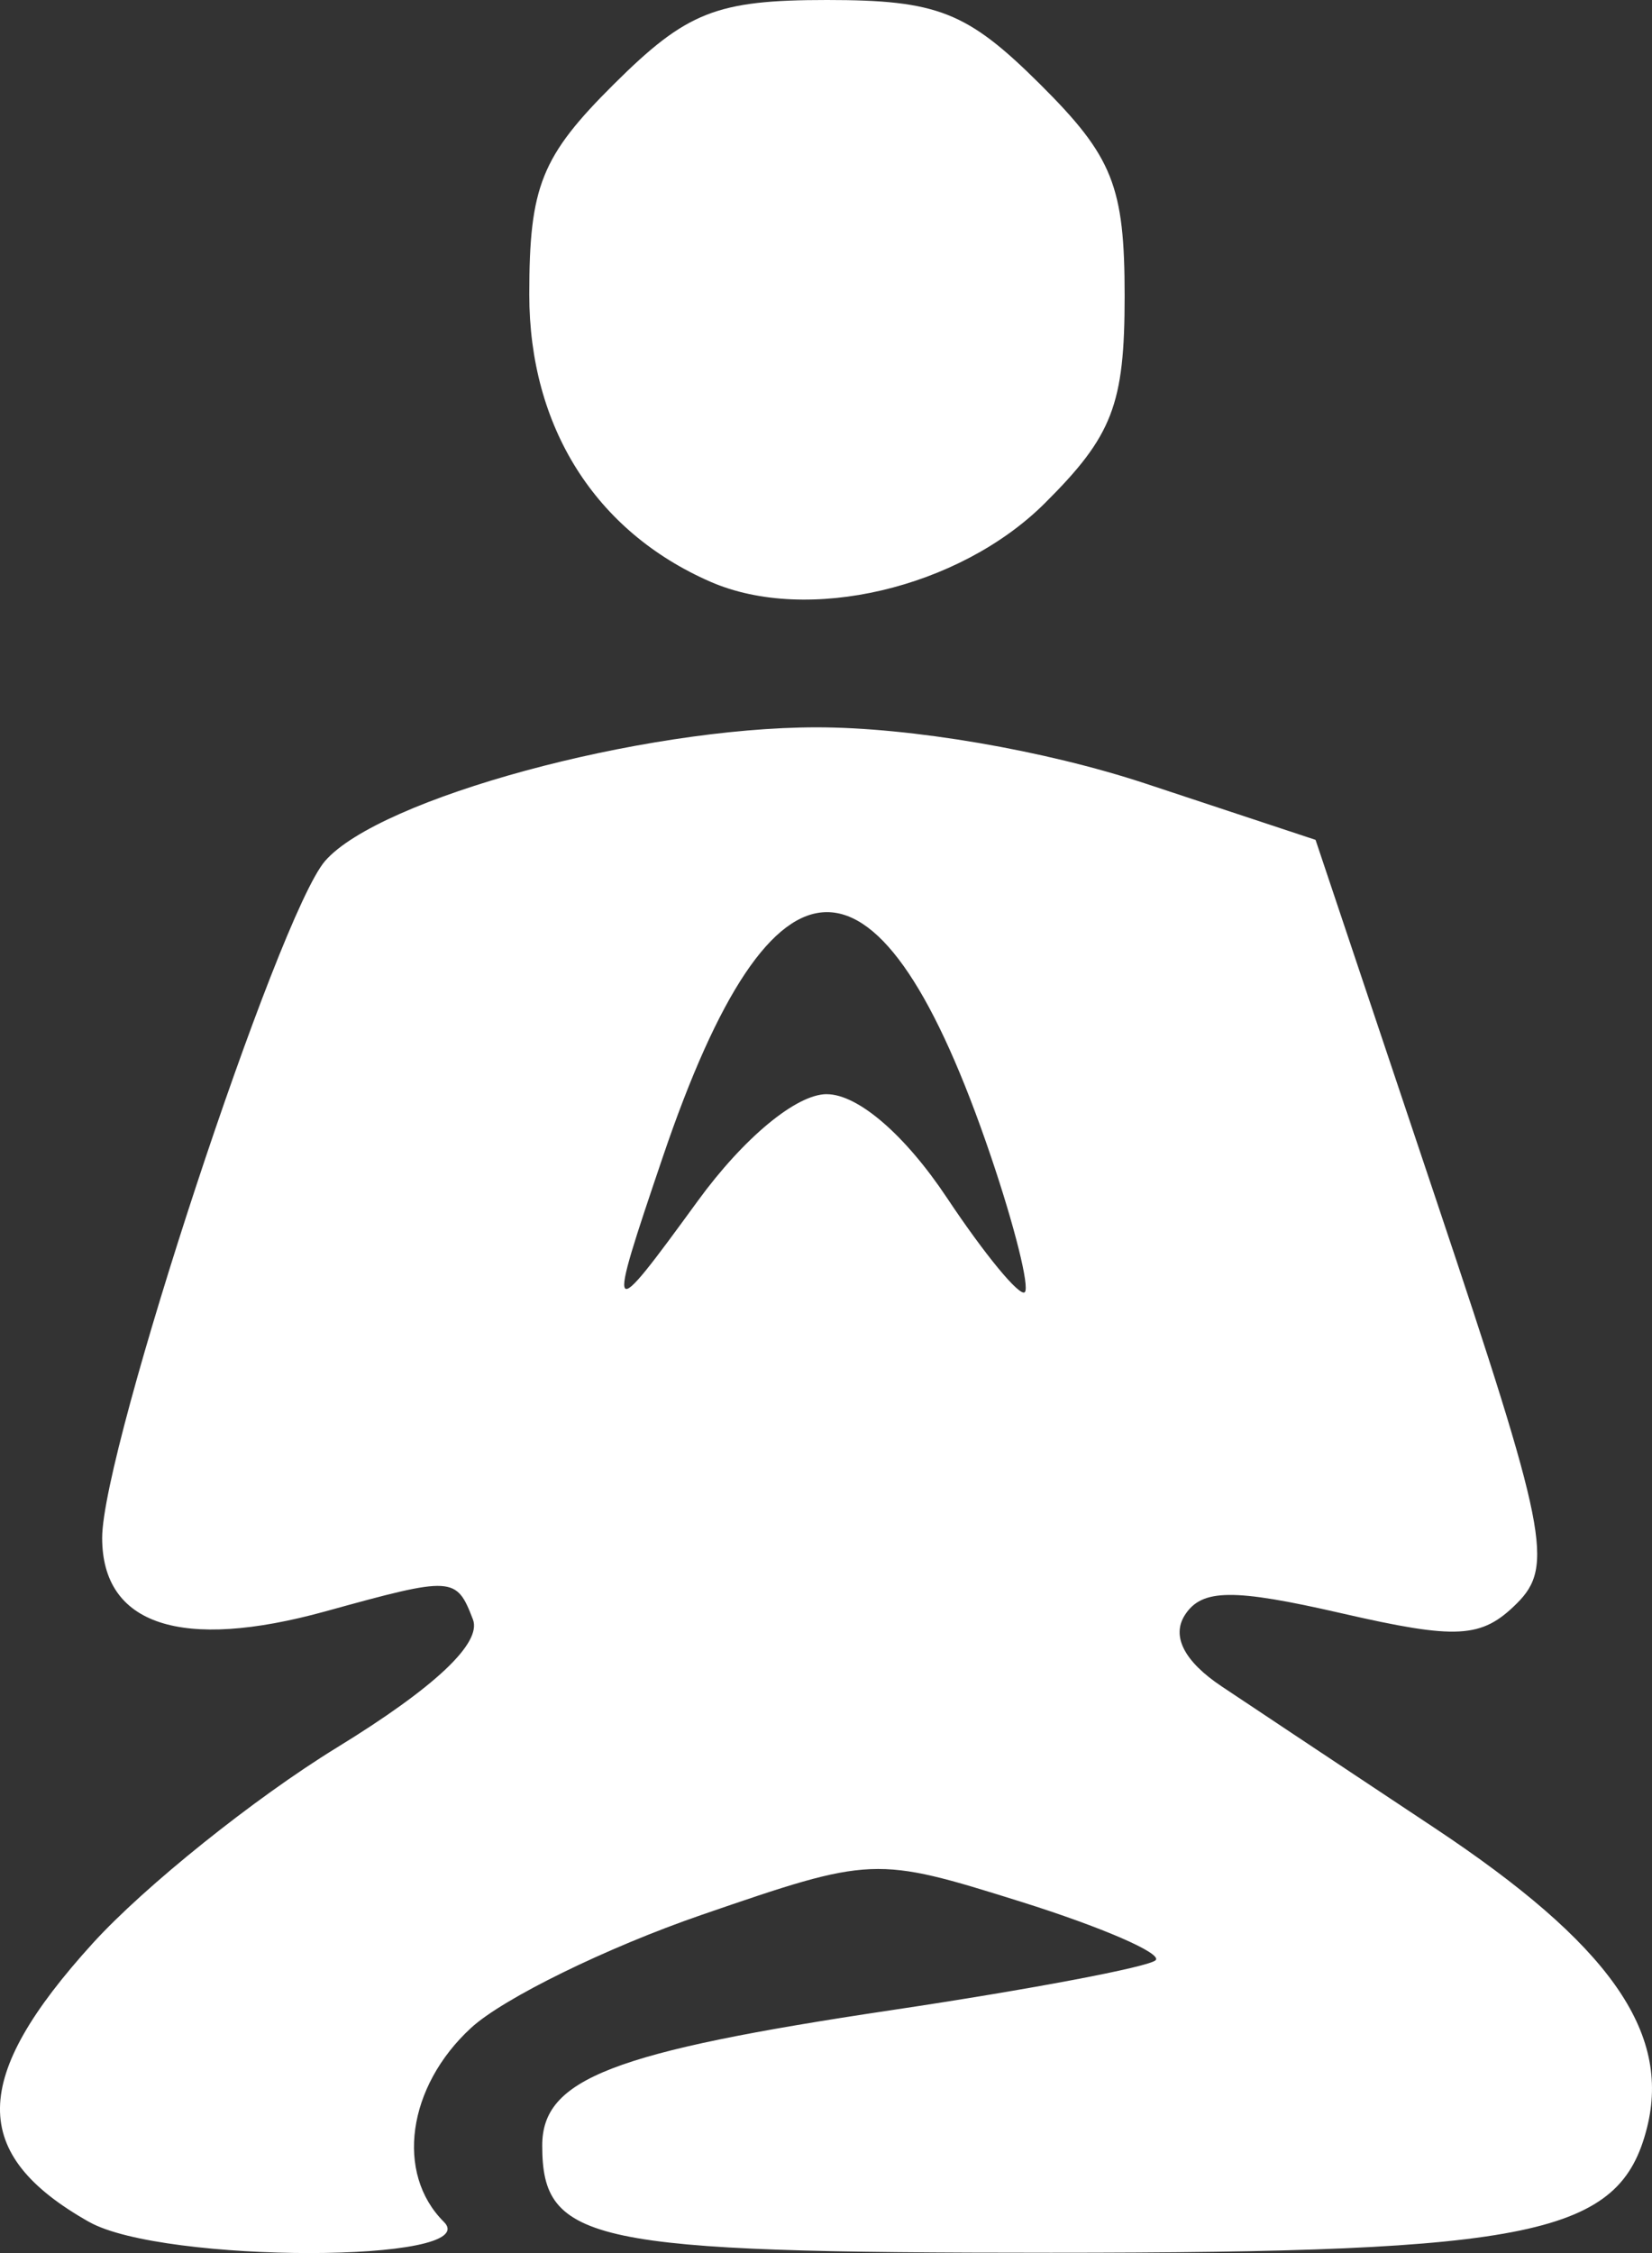 <svg width="44" height="60" viewBox="0 0 44 60" fill="none" xmlns="http://www.w3.org/2000/svg">
<rect x="0" y="0" width="44" height="60" fill="#333333" stroke="none"/>
<path d="M2.376 59.173C-0.821 57.37 -0.795 55.345 2.471 51.75C3.851 50.232 6.777 47.886 8.973 46.538C11.584 44.936 12.838 43.754 12.596 43.126C12.153 41.977 12.067 41.972 8.673 42.91C4.829 43.971 2.721 43.278 2.721 40.954C2.721 38.592 7.41 24.359 8.661 22.925C10.113 21.261 17.076 19.369 21.752 19.369C24.261 19.369 27.825 19.979 30.511 20.867L35.039 22.366L38.264 31.991C41.205 40.766 41.394 41.711 40.4 42.7C39.46 43.634 38.814 43.67 35.717 42.959C32.844 42.3 32.011 42.309 31.56 43.007C31.196 43.572 31.54 44.243 32.536 44.908C33.383 45.474 35.935 47.171 38.208 48.679C42.852 51.761 44.512 54.105 43.866 56.666C43.146 59.517 40.88 59.992 27.991 59.992C15.716 59.992 14.442 59.724 14.442 57.137C14.442 55.362 16.297 54.643 23.759 53.529C27.439 52.979 30.598 52.382 30.78 52.201C30.961 52.02 29.346 51.32 27.191 50.644C23.307 49.427 23.23 49.43 18.684 50.995C16.161 51.864 13.399 53.218 12.546 54.004C10.848 55.566 10.524 57.879 11.822 59.169C12.933 60.275 4.336 60.278 2.376 59.172V59.173ZM22.02 29.139C22.85 29.139 24.104 30.22 25.219 31.895C26.228 33.411 27.162 34.544 27.295 34.411C27.428 34.279 27.022 32.653 26.393 30.798C23.45 22.12 20.601 22.122 17.656 30.803C16.143 35.263 16.17 35.296 18.583 31.984C19.81 30.299 21.212 29.138 22.02 29.138V29.139ZM18.923 15.493C15.854 14.153 14.097 11.367 14.097 7.843C14.097 4.962 14.418 4.163 16.351 2.241C18.291 0.312 19.081 0 22.026 0C24.97 0 25.76 0.312 27.7 2.241C29.64 4.171 29.954 4.957 29.954 7.885C29.954 10.773 29.633 11.607 27.822 13.407C25.545 15.671 21.501 16.619 18.923 15.493Z" fill="white"/>
</svg>
